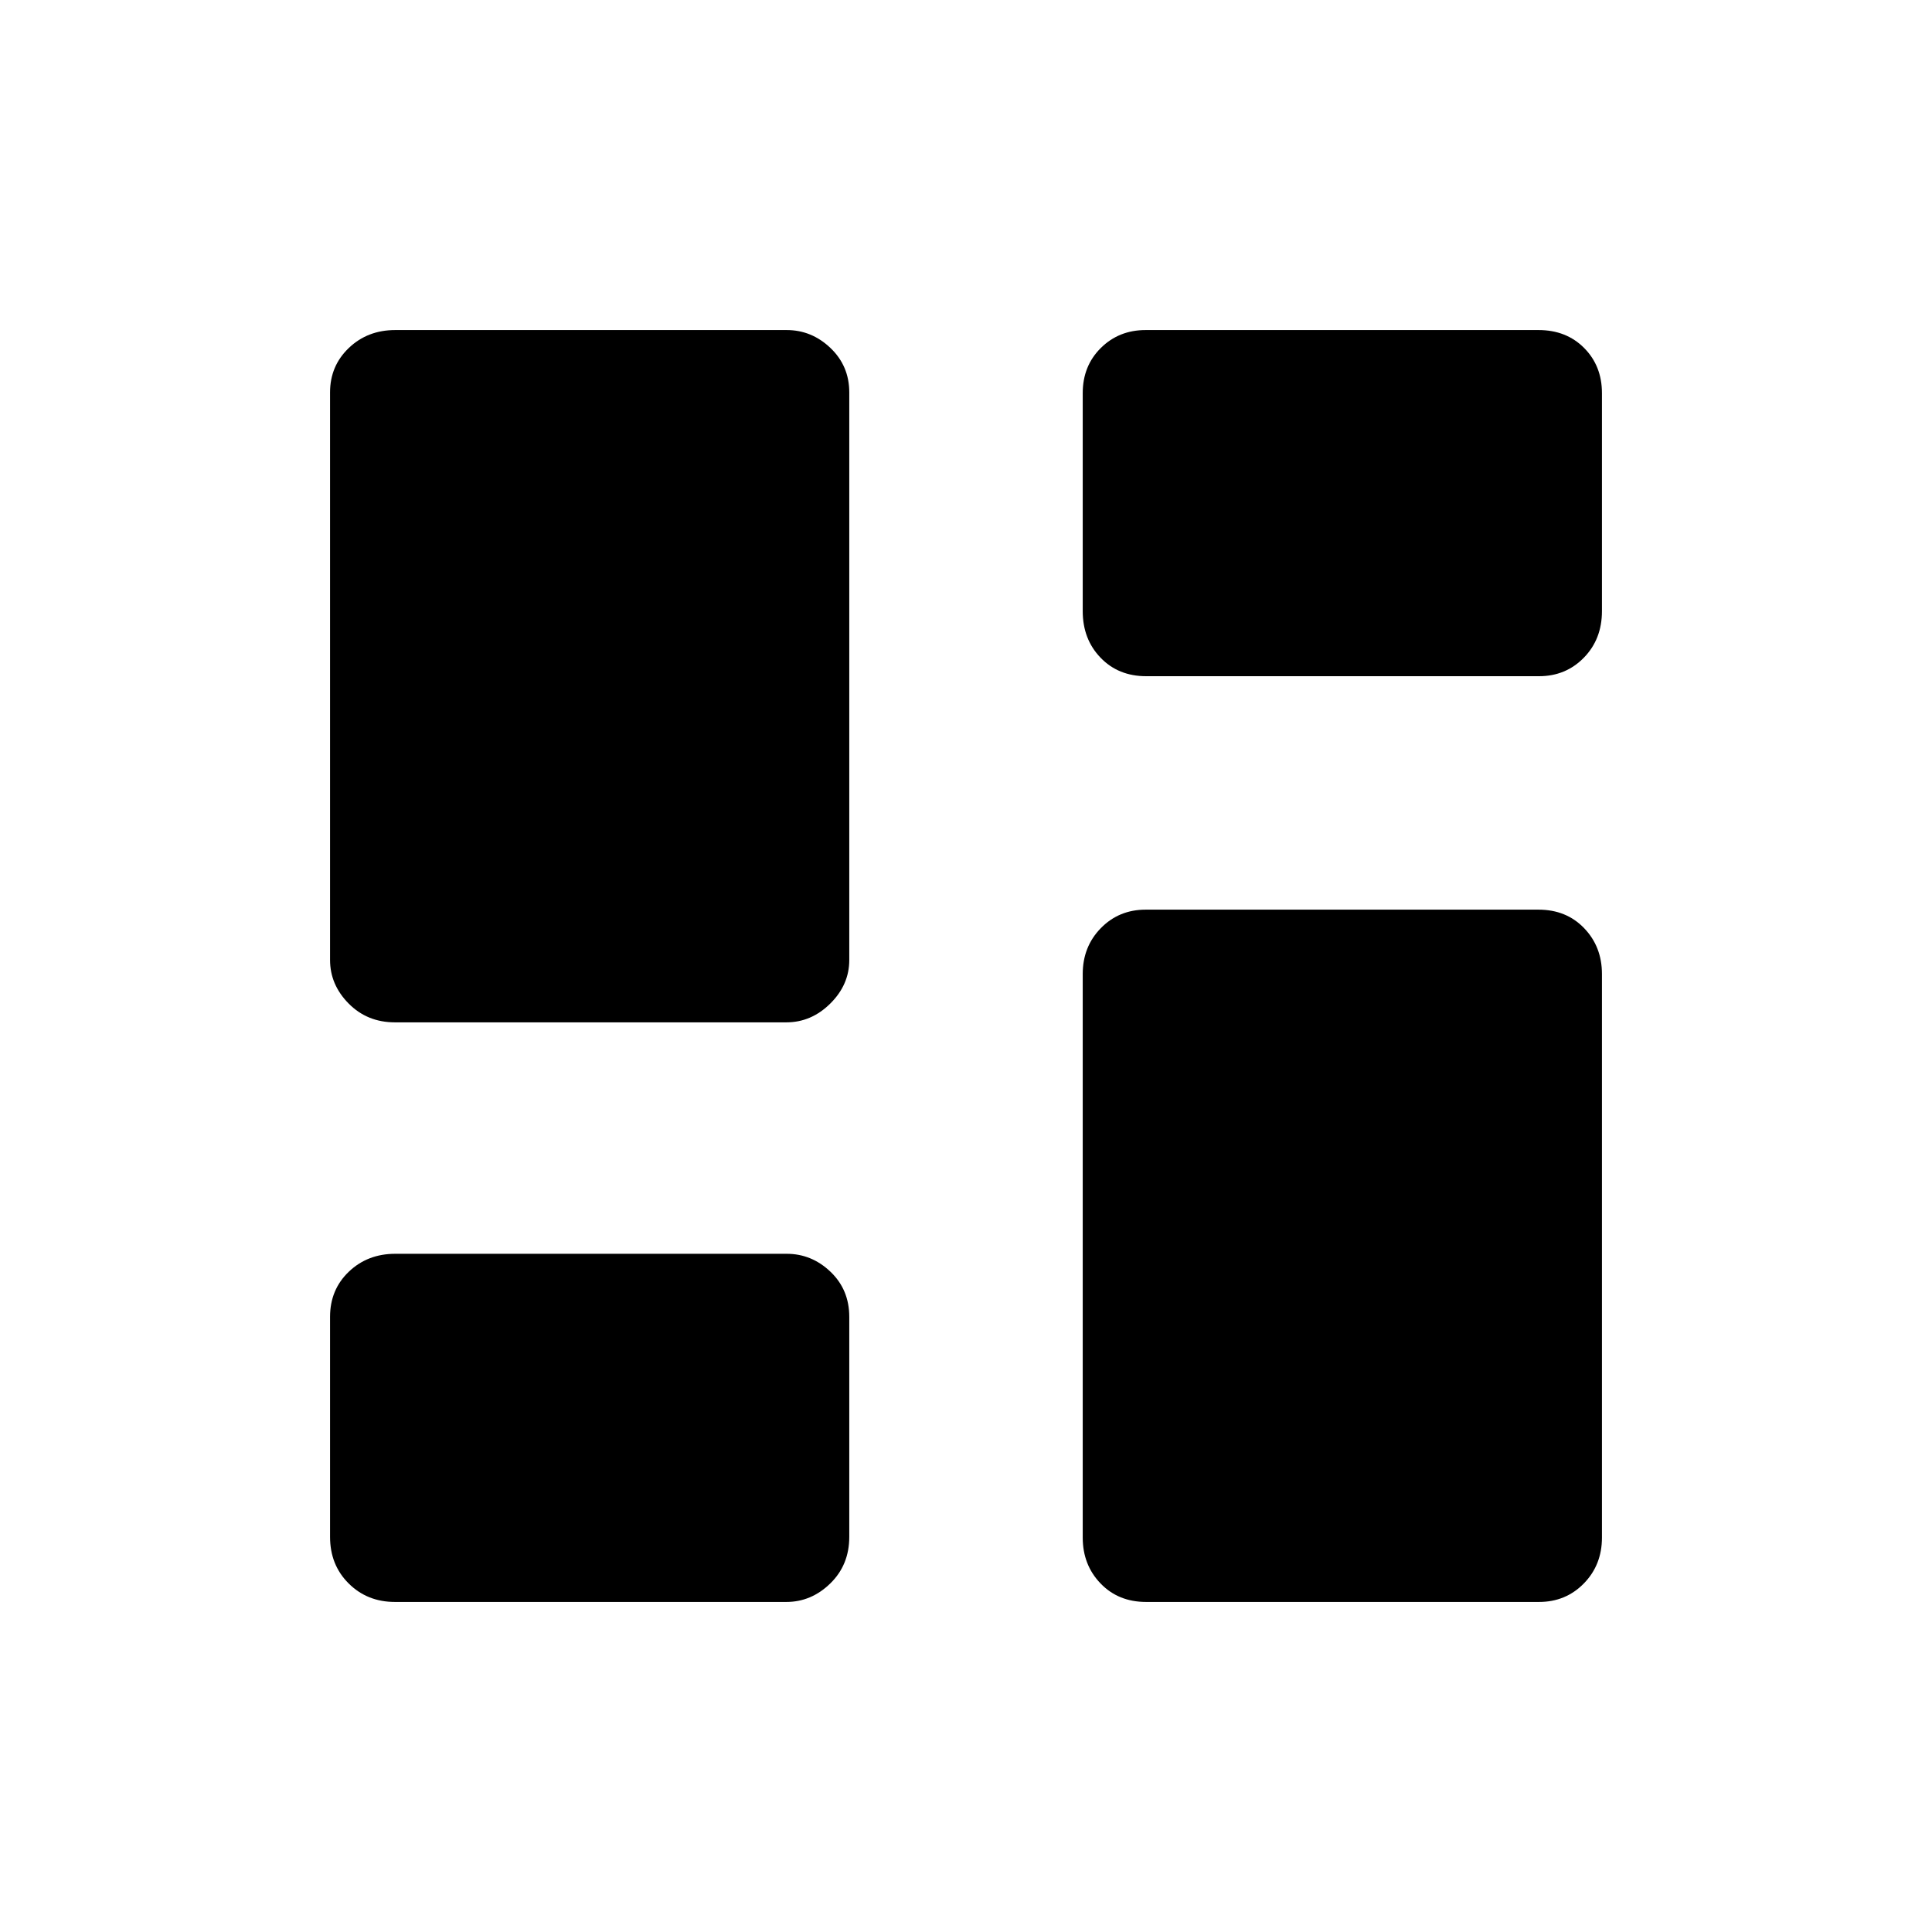 <svg xmlns="http://www.w3.org/2000/svg" height="20" viewBox="0 -960 960 960" width="20"><path d="M569.52-624q-13.83 0-22.67-9.2-8.85-9.19-8.85-23.14v-108.31q0-13.53 8.99-22.44 8.99-8.91 22.28-8.91h195.21q13.83 0 22.67 8.91 8.85 8.91 8.85 22.44v108.31q0 13.95-8.99 23.14-8.99 9.2-22.28 9.2H569.52ZM196.25-452q-13.77 0-23.01-9.35Q164-470.7 164-483v-282.01q0-13.17 9.32-22.08 9.32-8.91 23.09-8.91h194.48q12.42 0 21.76 8.91Q422-778.17 422-765v282.01q0 12.3-9.43 21.64-9.43 9.35-21.84 9.35H196.25Zm373.27 288q-13.83 0-22.67-9.2Q538-182.4 538-196v-280.01q0-13.6 8.99-22.79 8.99-9.2 22.28-9.2h195.21q13.83 0 22.67 9.2Q796-489.6 796-476v280.01q0 13.6-8.99 22.79-8.99 9.2-22.28 9.2H569.52Zm-373.27 0q-13.77 0-23.01-9.2-9.24-9.19-9.24-23.15v-109.31q0-13.52 9.32-22.43t23.09-8.91h194.48q12.42 0 21.76 8.91 9.35 8.91 9.35 22.43v109.31q0 13.96-9.43 23.15-9.43 9.2-21.84 9.2H196.25Z"/></svg>